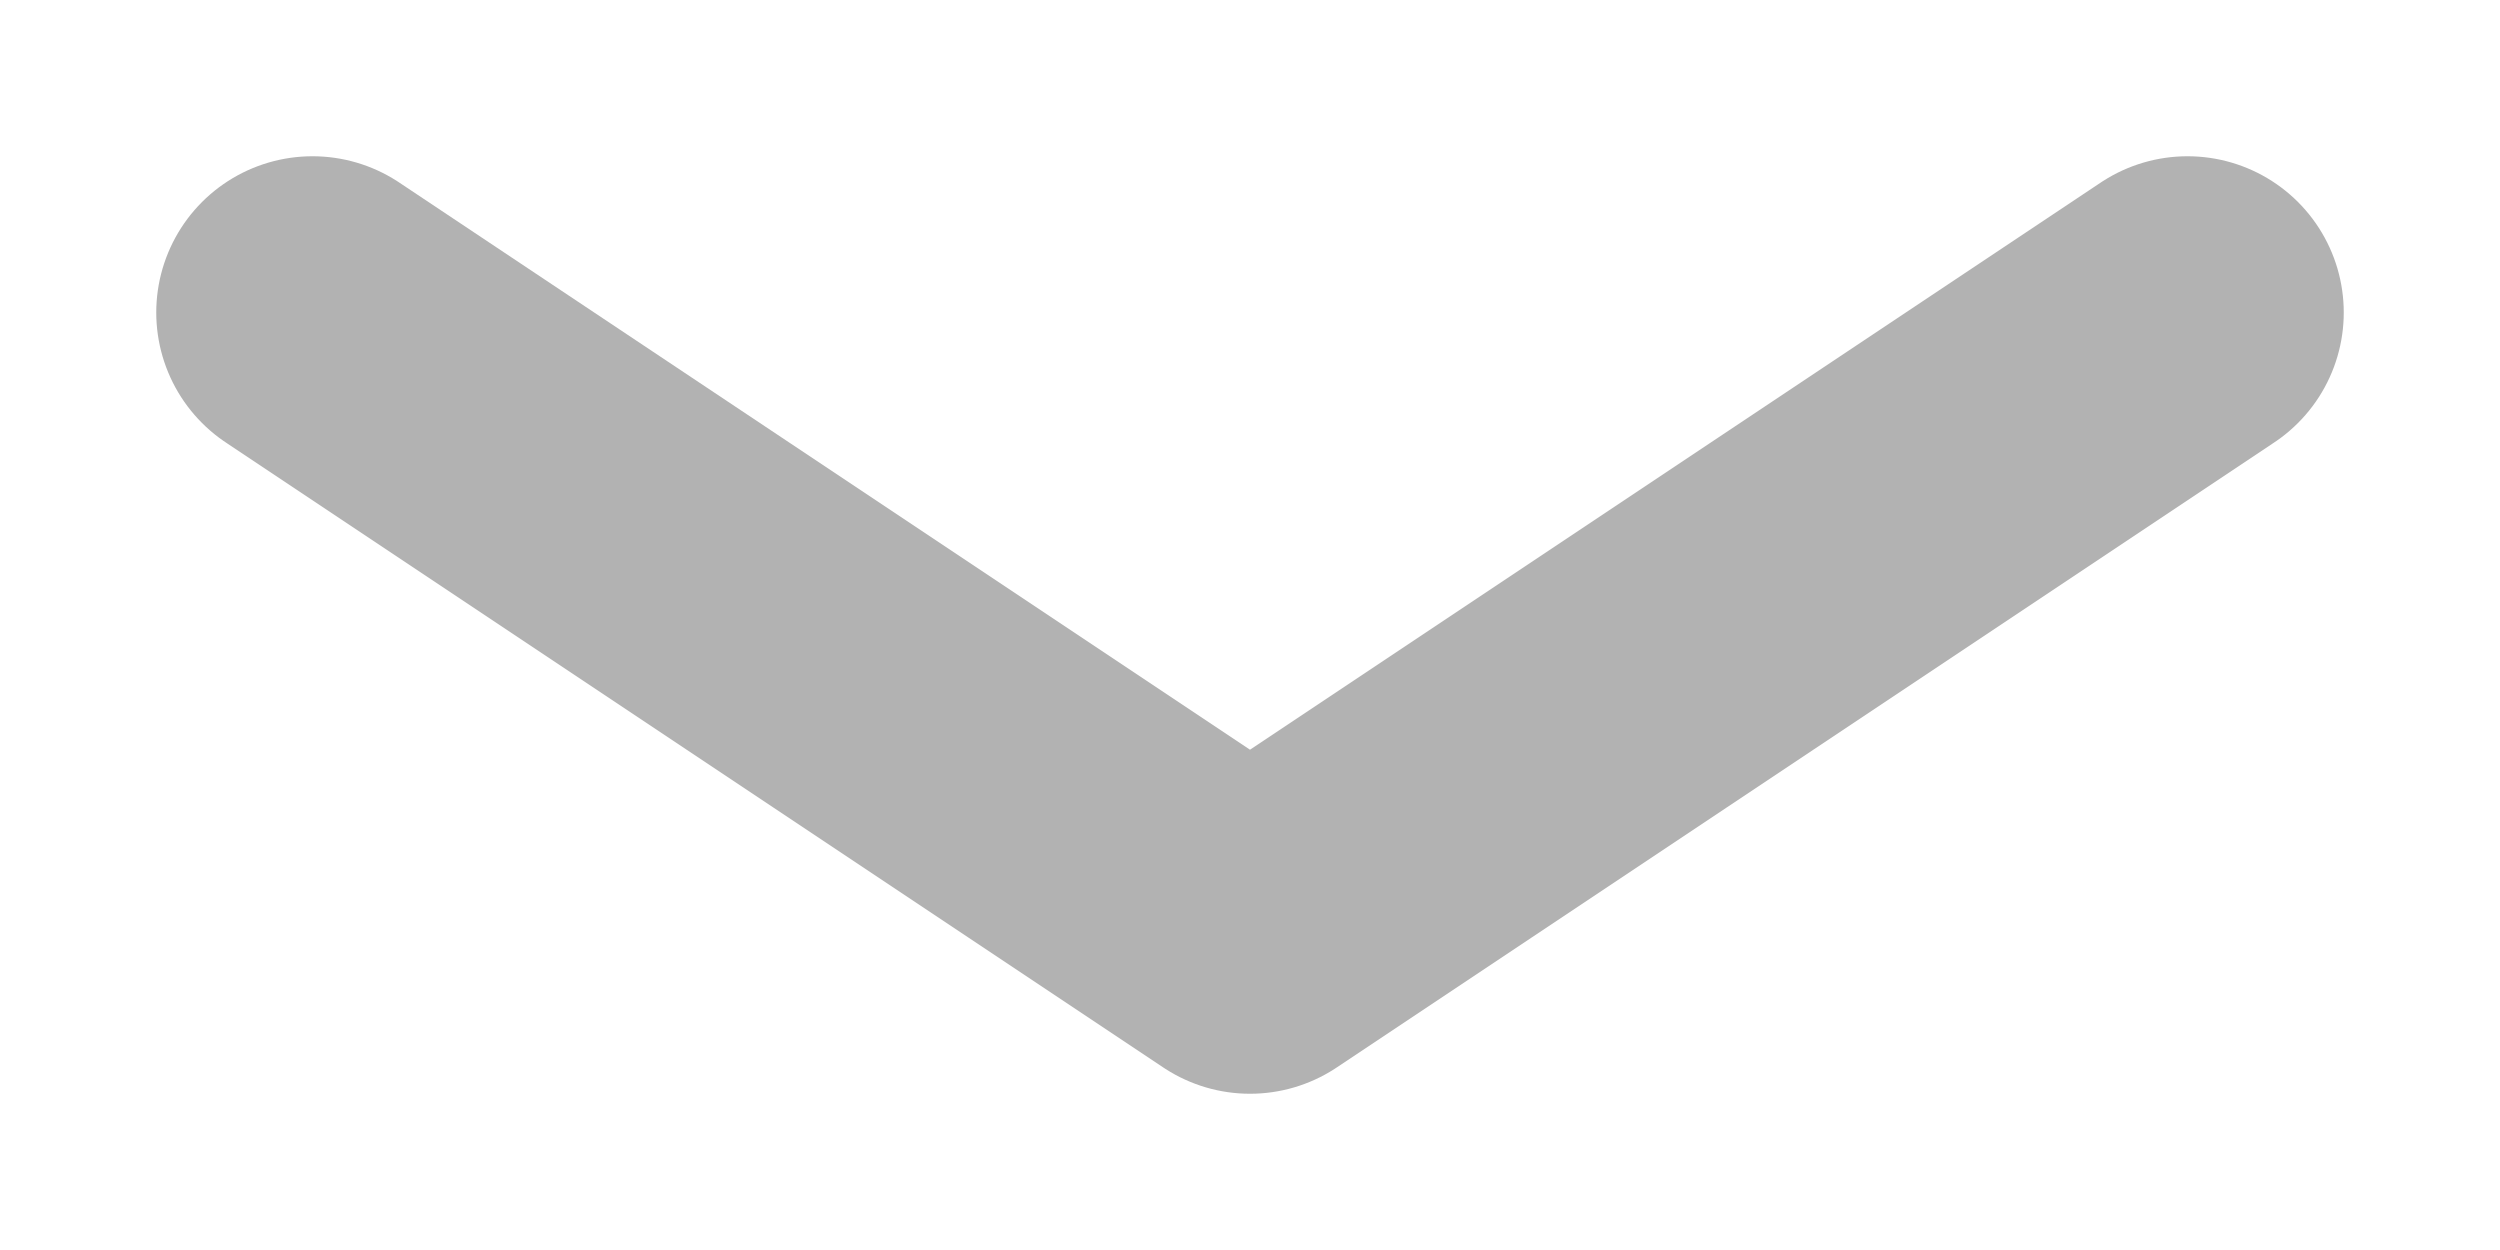 <svg width="16" height="8" viewBox="0 0 16 8" fill="none" xmlns="http://www.w3.org/2000/svg">
<path d="M2 2L8 6L14 2" stroke="#B2B2B2" stroke-width="2" stroke-linecap="round" stroke-linejoin="round"/>
</svg>
